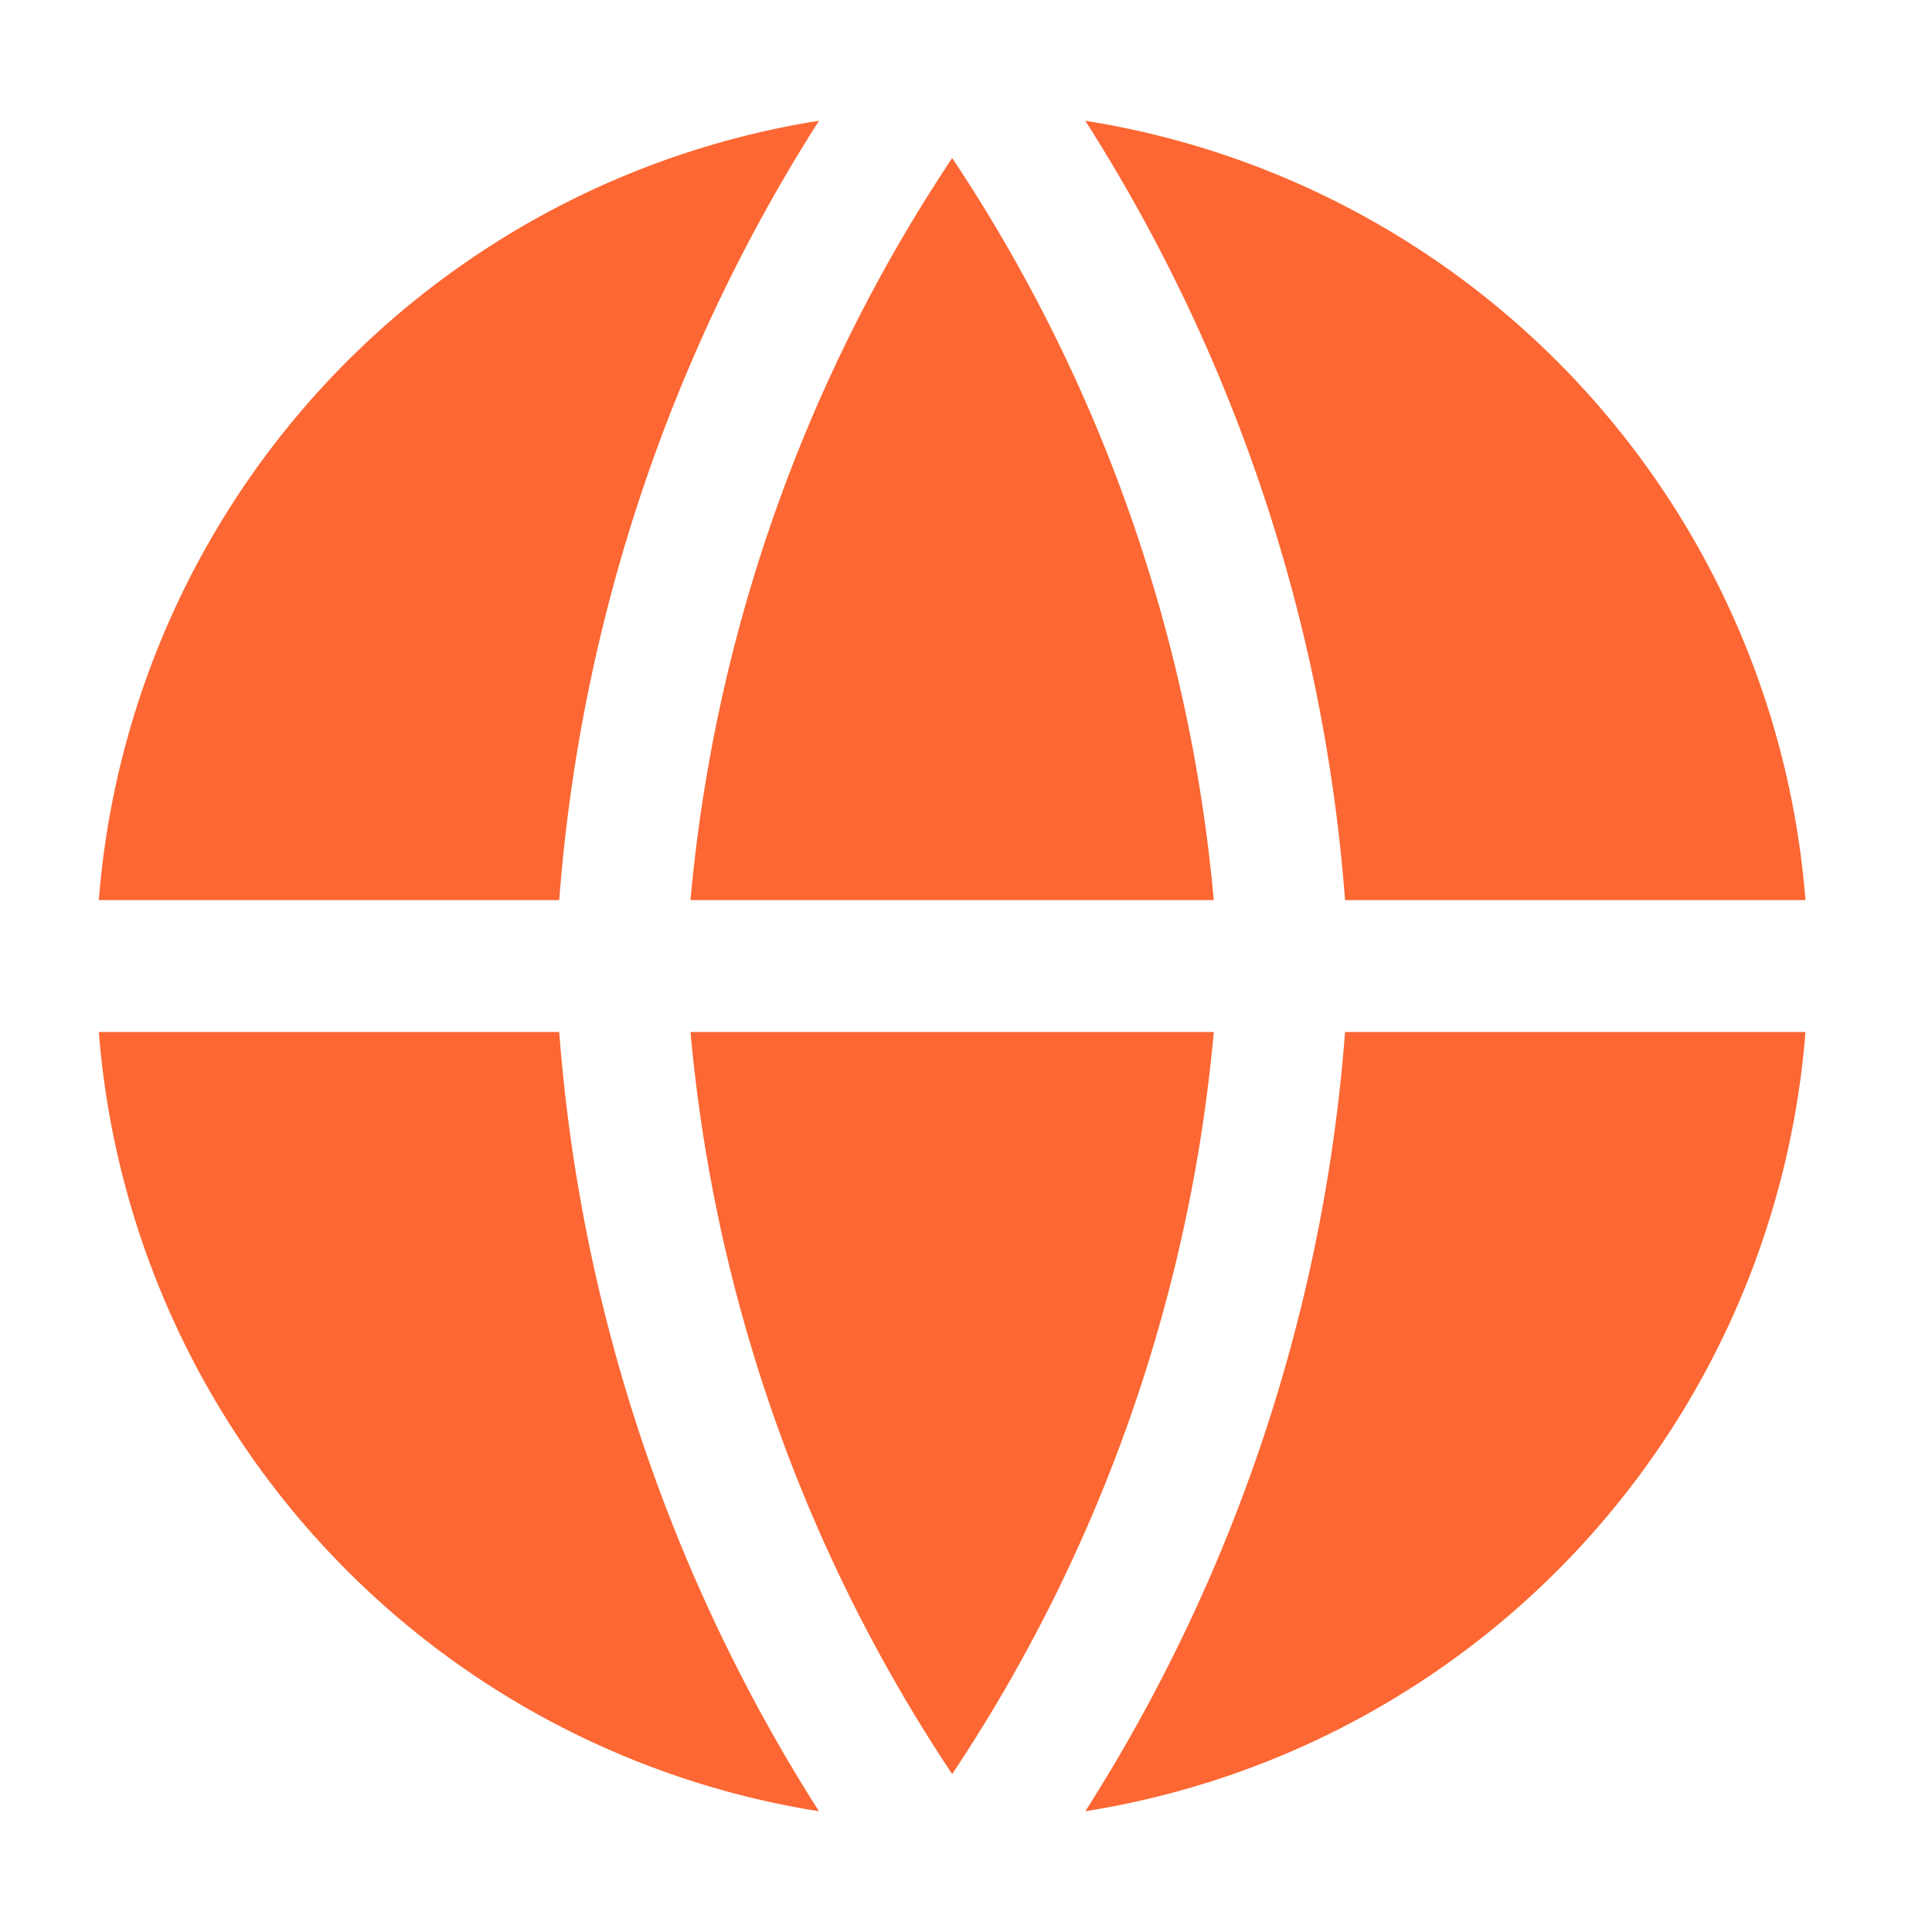<svg width="20" height="20" viewBox="0 0 20 20" fill="none" xmlns="http://www.w3.org/2000/svg"><path d="M9.857 18.365a16.522 16.522 0 0 0 2.708-7.682H7.148a16.522 16.522 0 0 0 2.709 7.682zm0-16.729a16.522 16.522 0 0 0-2.709 7.682h5.417a16.522 16.522 0 0 0-2.708-7.682zm1.378-.386a17.465 17.465 0 0 1 2.689 8.068h4.766a8.873 8.873 0 0 0-7.455-8.068zm0 17.5a8.871 8.871 0 0 0 7.455-8.067h-4.766a17.463 17.463 0 0 1-2.689 8.067zm-2.757 0a17.465 17.465 0 0 1-2.689-8.067H1.023a8.872 8.872 0 0 0 7.455 8.067zM1.023 9.318h4.766A17.464 17.464 0 0 1 8.478 1.25a8.872 8.872 0 0 0-7.455 8.068z" fill="#FC6733"/></svg>